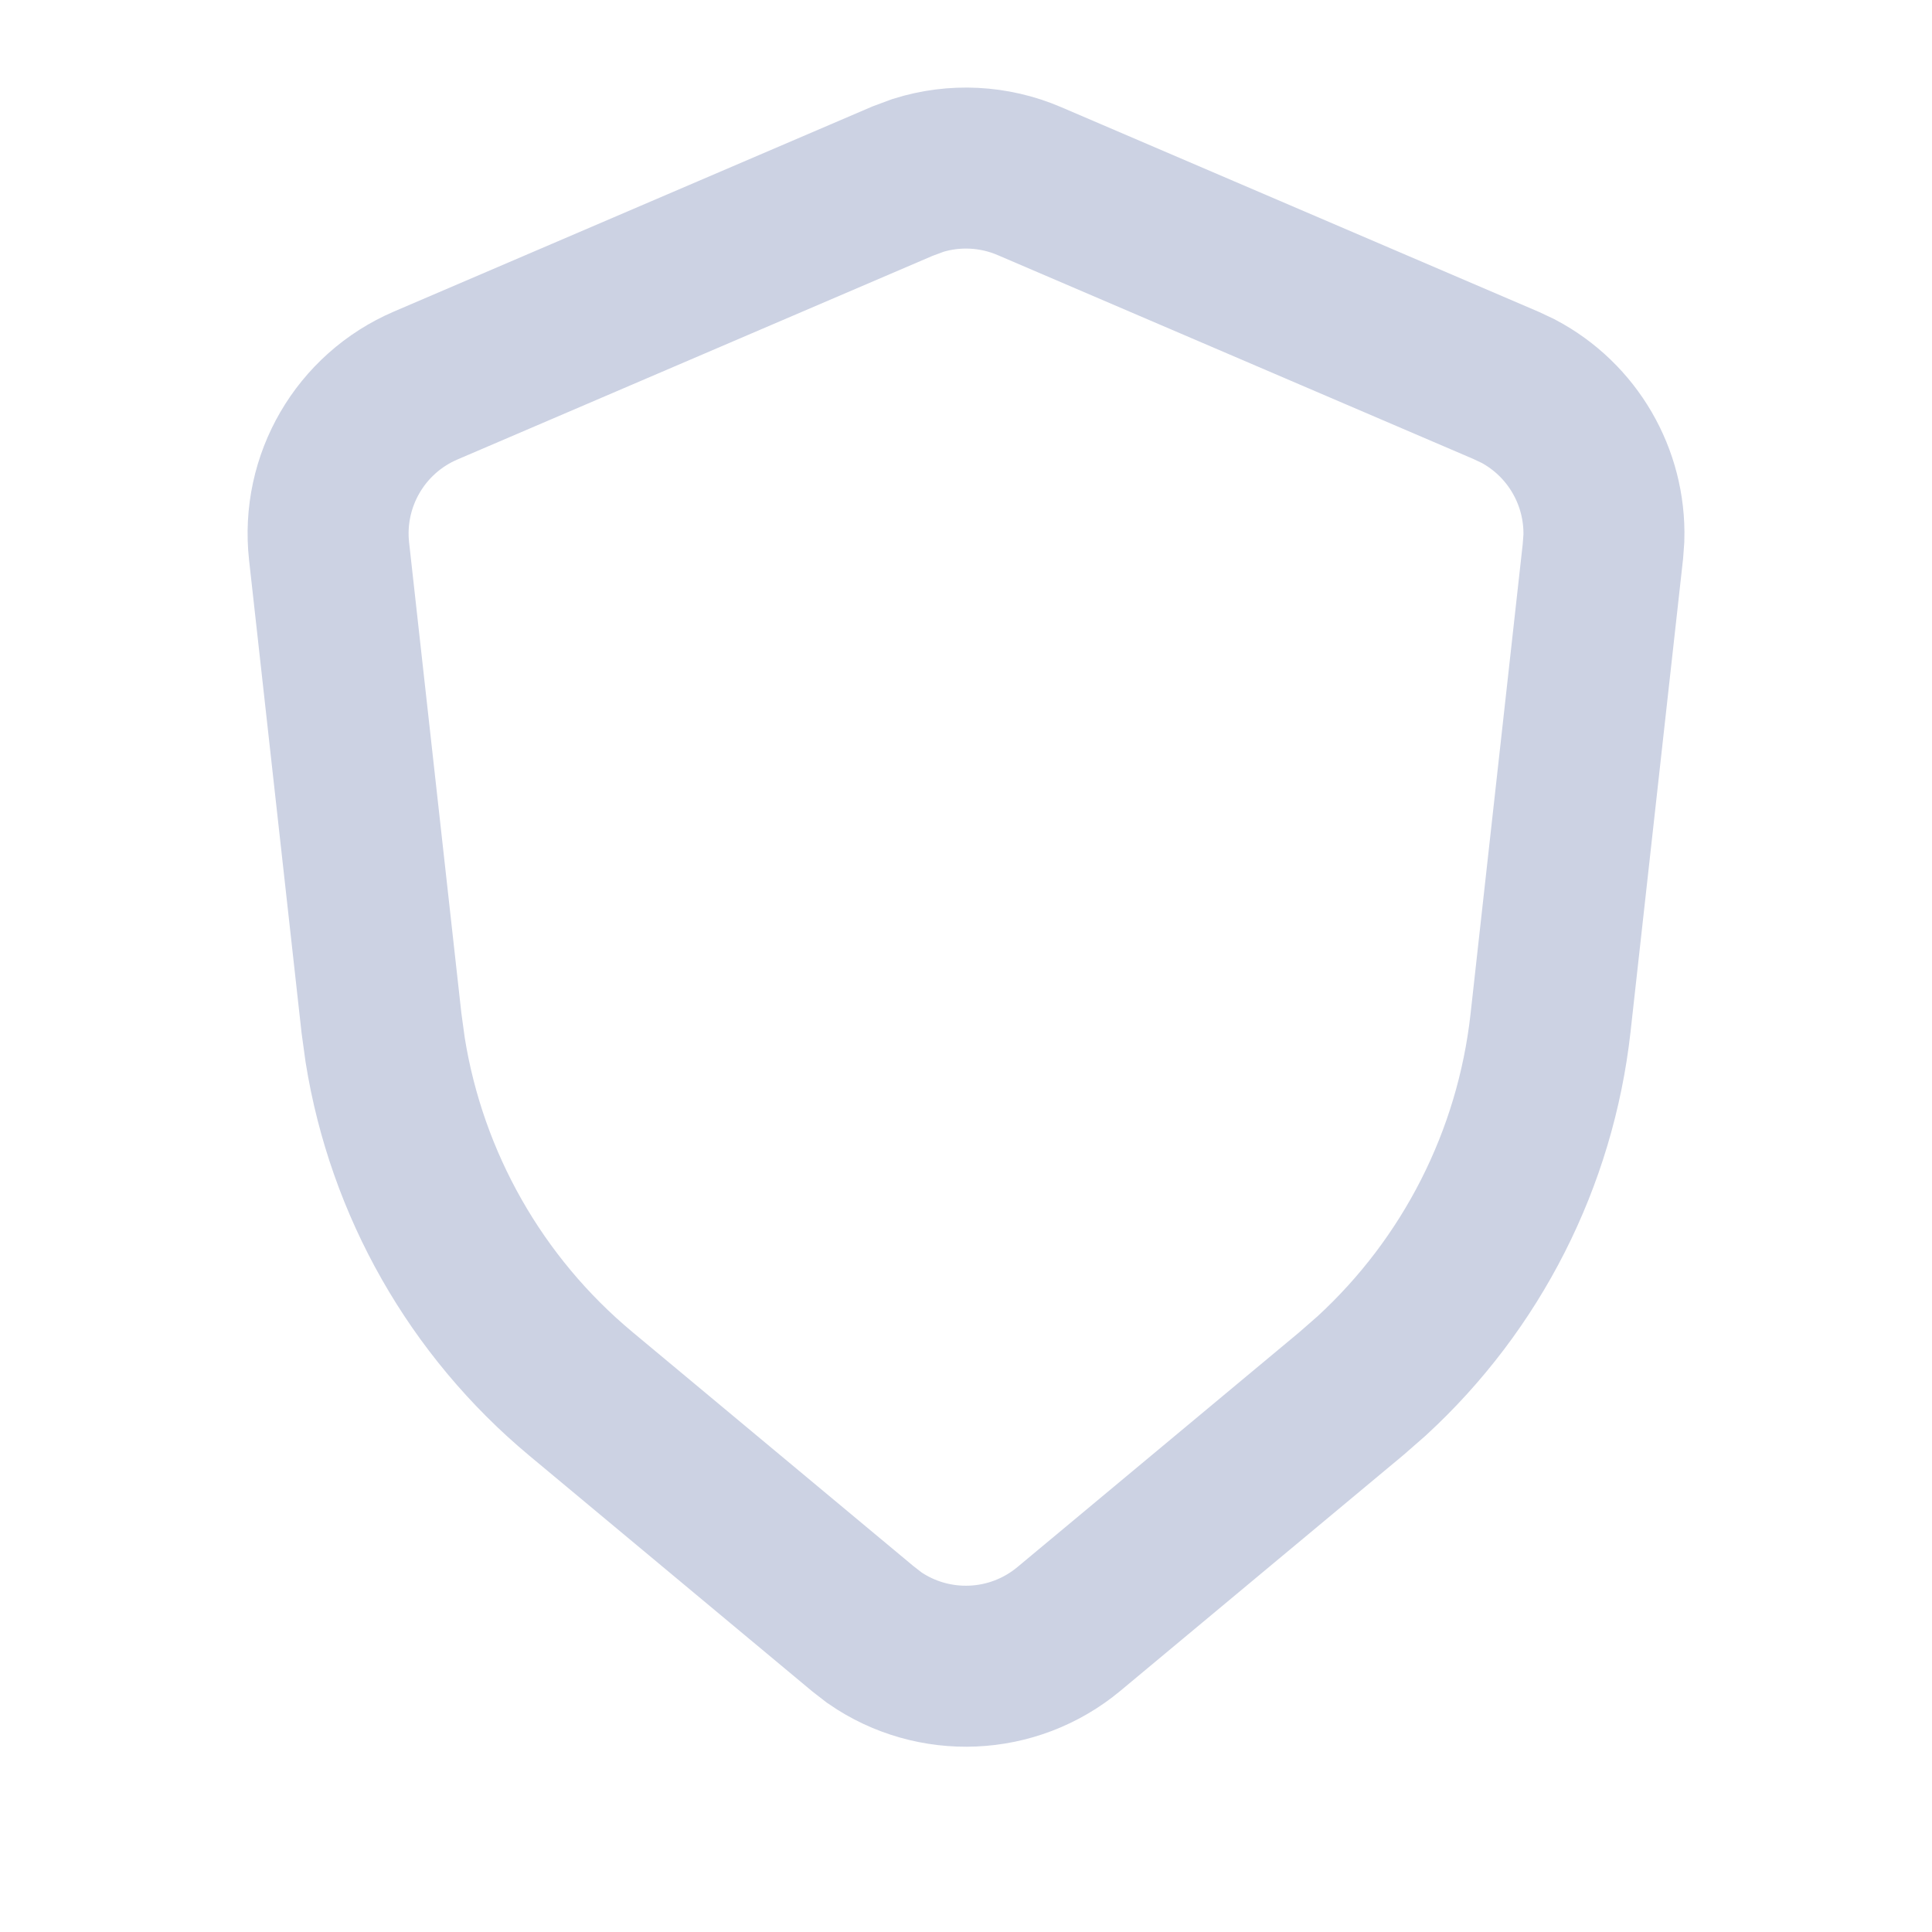 <svg width="24" height="24" viewBox="0 0 24 24" fill="none" xmlns="http://www.w3.org/2000/svg">
<path d="M11.403 2.179C11.856 2.037 12.348 2.061 12.788 2.25L18.712 4.789L18.86 4.859C19.533 5.215 19.946 5.924 19.924 6.685L19.912 6.848L19.261 12.71C19.073 14.395 18.282 15.95 17.039 17.092L16.785 17.314L13.28 20.234C12.585 20.814 11.595 20.851 10.862 20.344L10.72 20.234L7.215 17.314C5.913 16.229 5.052 14.711 4.785 13.045L4.739 12.71L4.088 6.848C3.991 5.972 4.478 5.136 5.288 4.789L11.212 2.25L11.403 2.179Z" stroke="#CCD2E3" stroke-width="2" stroke-linecap="round"/>
</svg>
